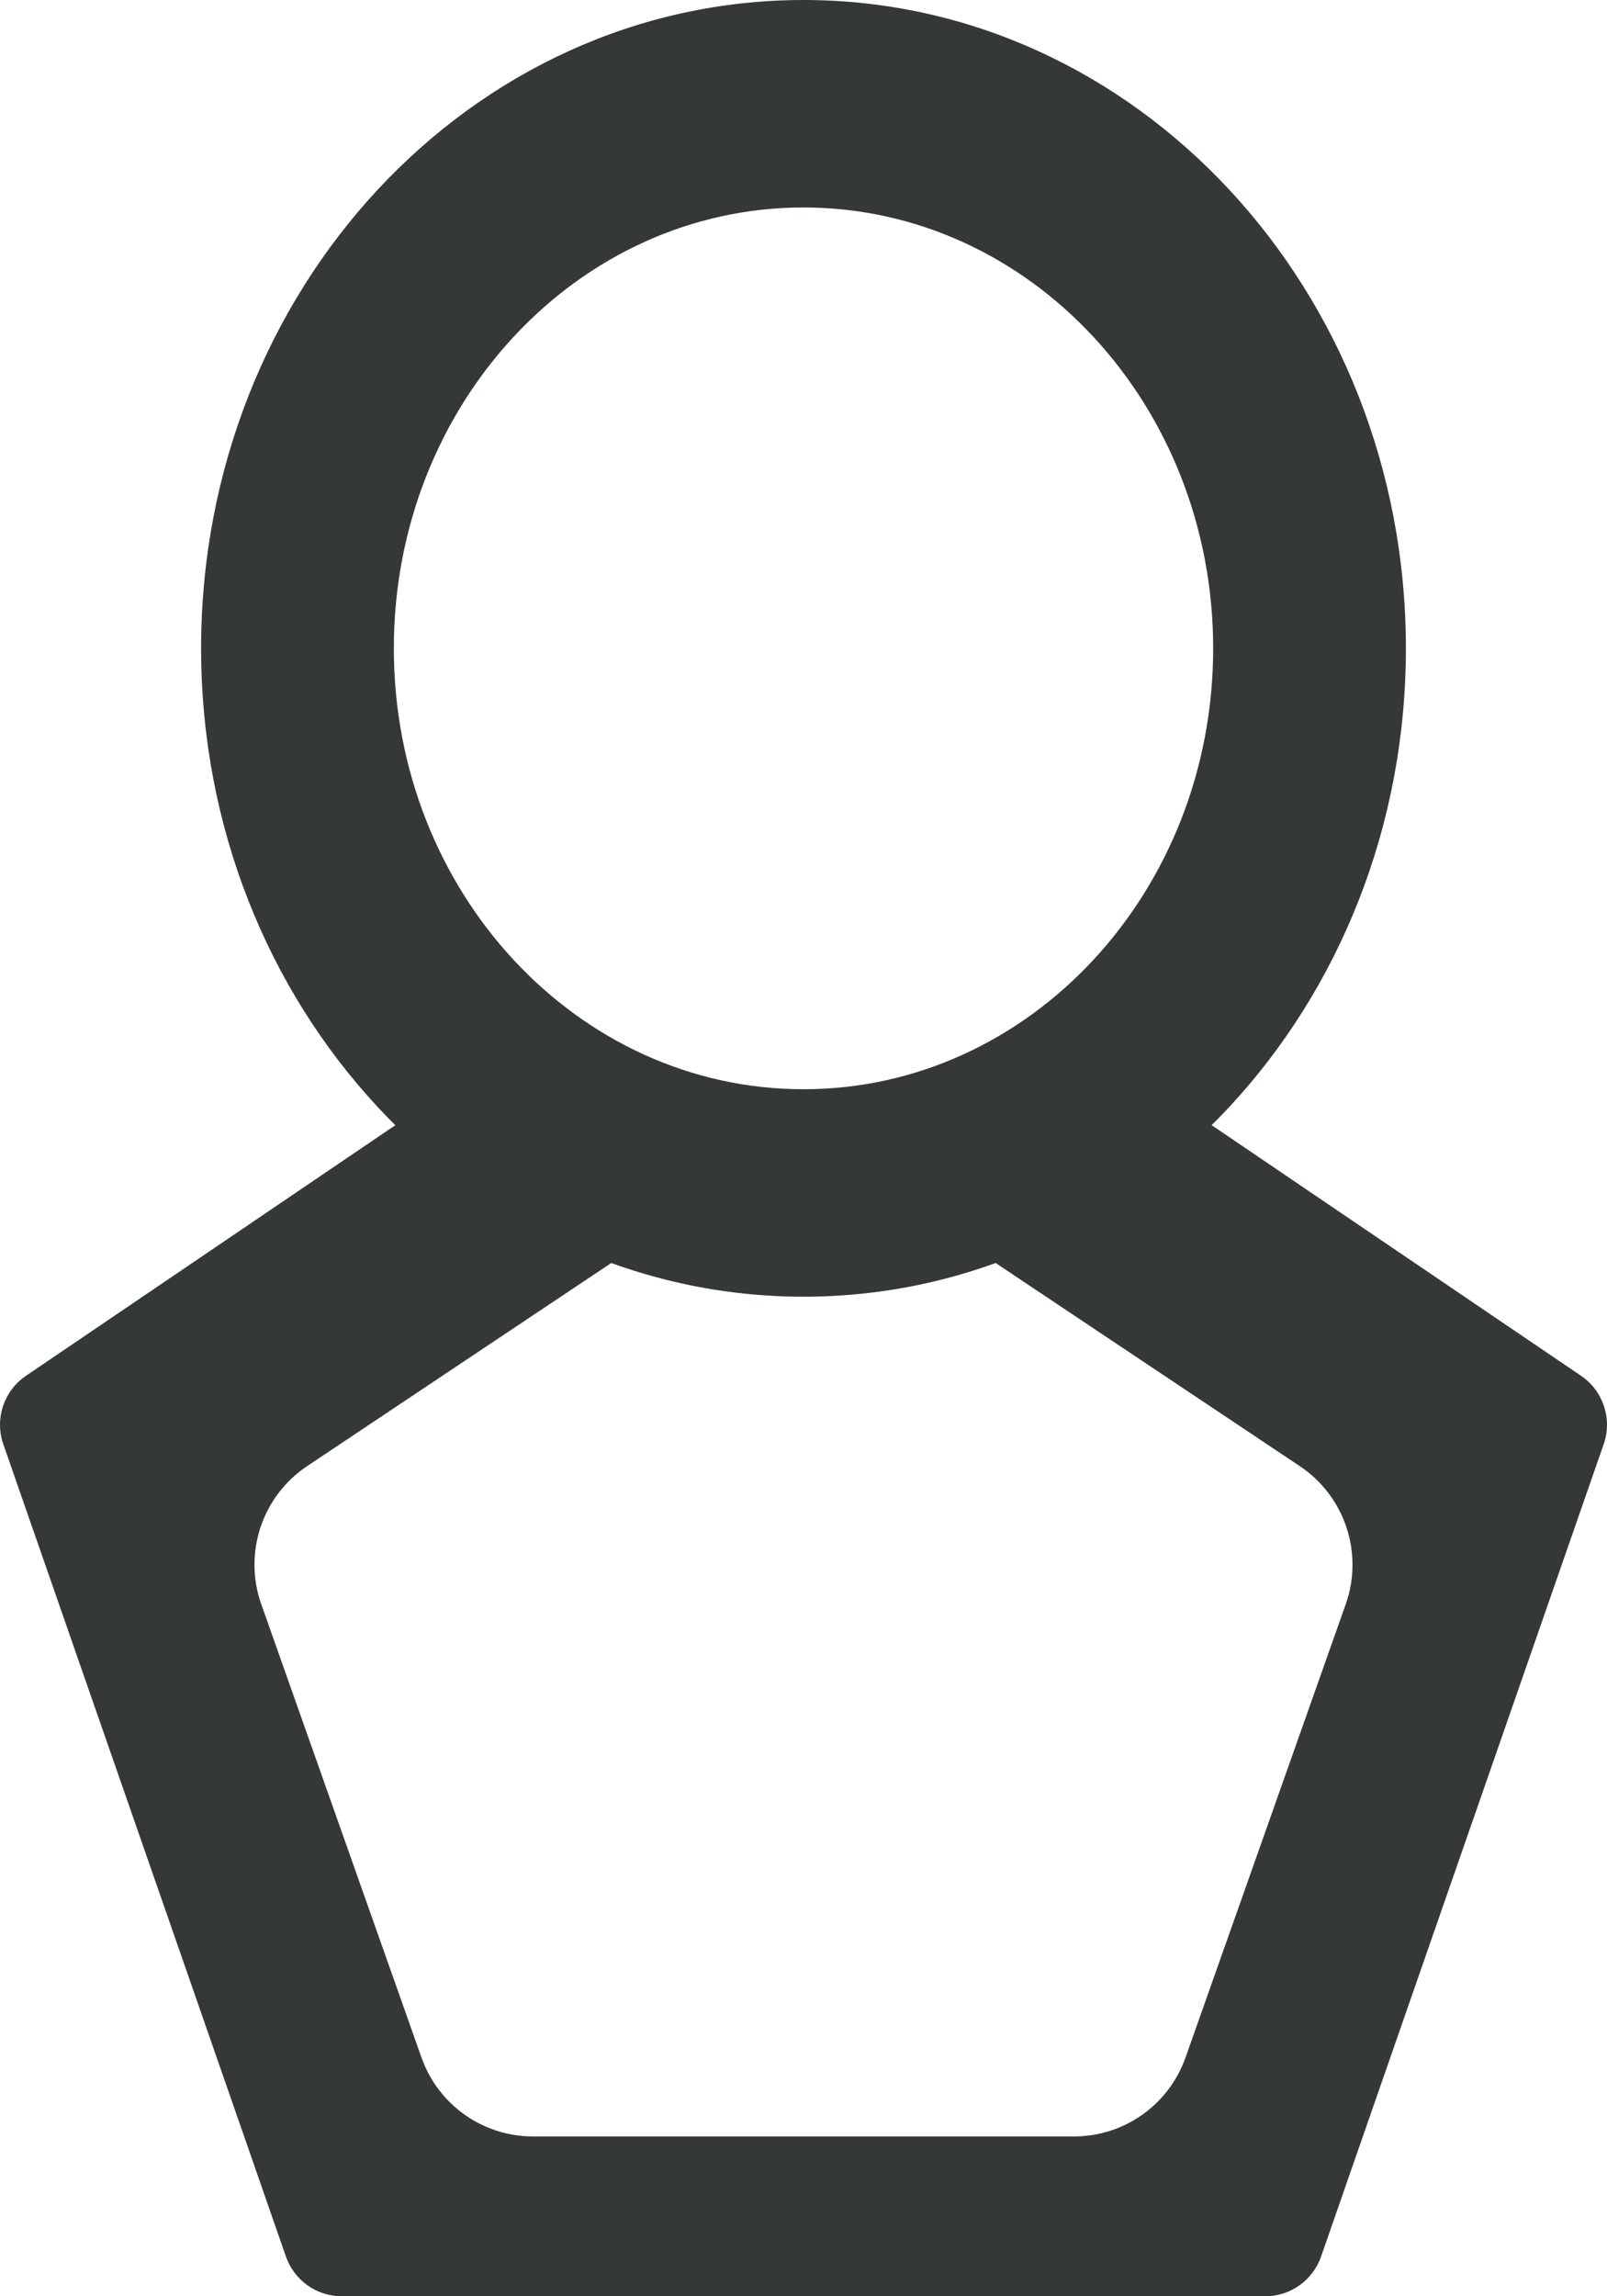 <svg width="14" height="20" viewBox="0 0 14 20" fill="none" xmlns="http://www.w3.org/2000/svg">
<path d="M12.248 5.647C12.248 8.766 9.898 11.294 7 11.294C4.101 11.294 1.752 8.766 1.752 5.647C1.752 2.528 4.101 0 7 0C9.898 0 12.248 2.528 12.248 5.647ZM3.431 5.647C3.431 7.768 5.029 9.487 7 9.487C8.971 9.487 10.569 7.768 10.569 5.647C10.569 3.526 8.971 1.807 7 1.807C5.029 1.807 3.431 3.526 3.431 5.647Z" fill="#343936"/>
<path d="M8.408 10.823C9.153 10.608 9.832 10.22 10.407 9.699L13.774 11.983C13.967 12.114 14.048 12.359 13.971 12.579L11.509 19.654C11.437 19.861 11.242 20 11.023 20H2.977C2.758 20 2.563 19.861 2.491 19.654L0.029 12.579C-0.048 12.359 0.033 12.114 0.226 11.983L3.67 9.647C4.233 10.172 4.9 10.568 5.633 10.795L2.675 12.77C2.283 13.032 2.119 13.527 2.276 13.972L3.672 17.921C3.818 18.333 4.207 18.608 4.643 18.608H9.357C9.793 18.608 10.182 18.333 10.328 17.921L11.724 13.972C11.881 13.527 11.716 13.032 11.324 12.77L8.408 10.823Z" fill="#343936"/>
</svg>
